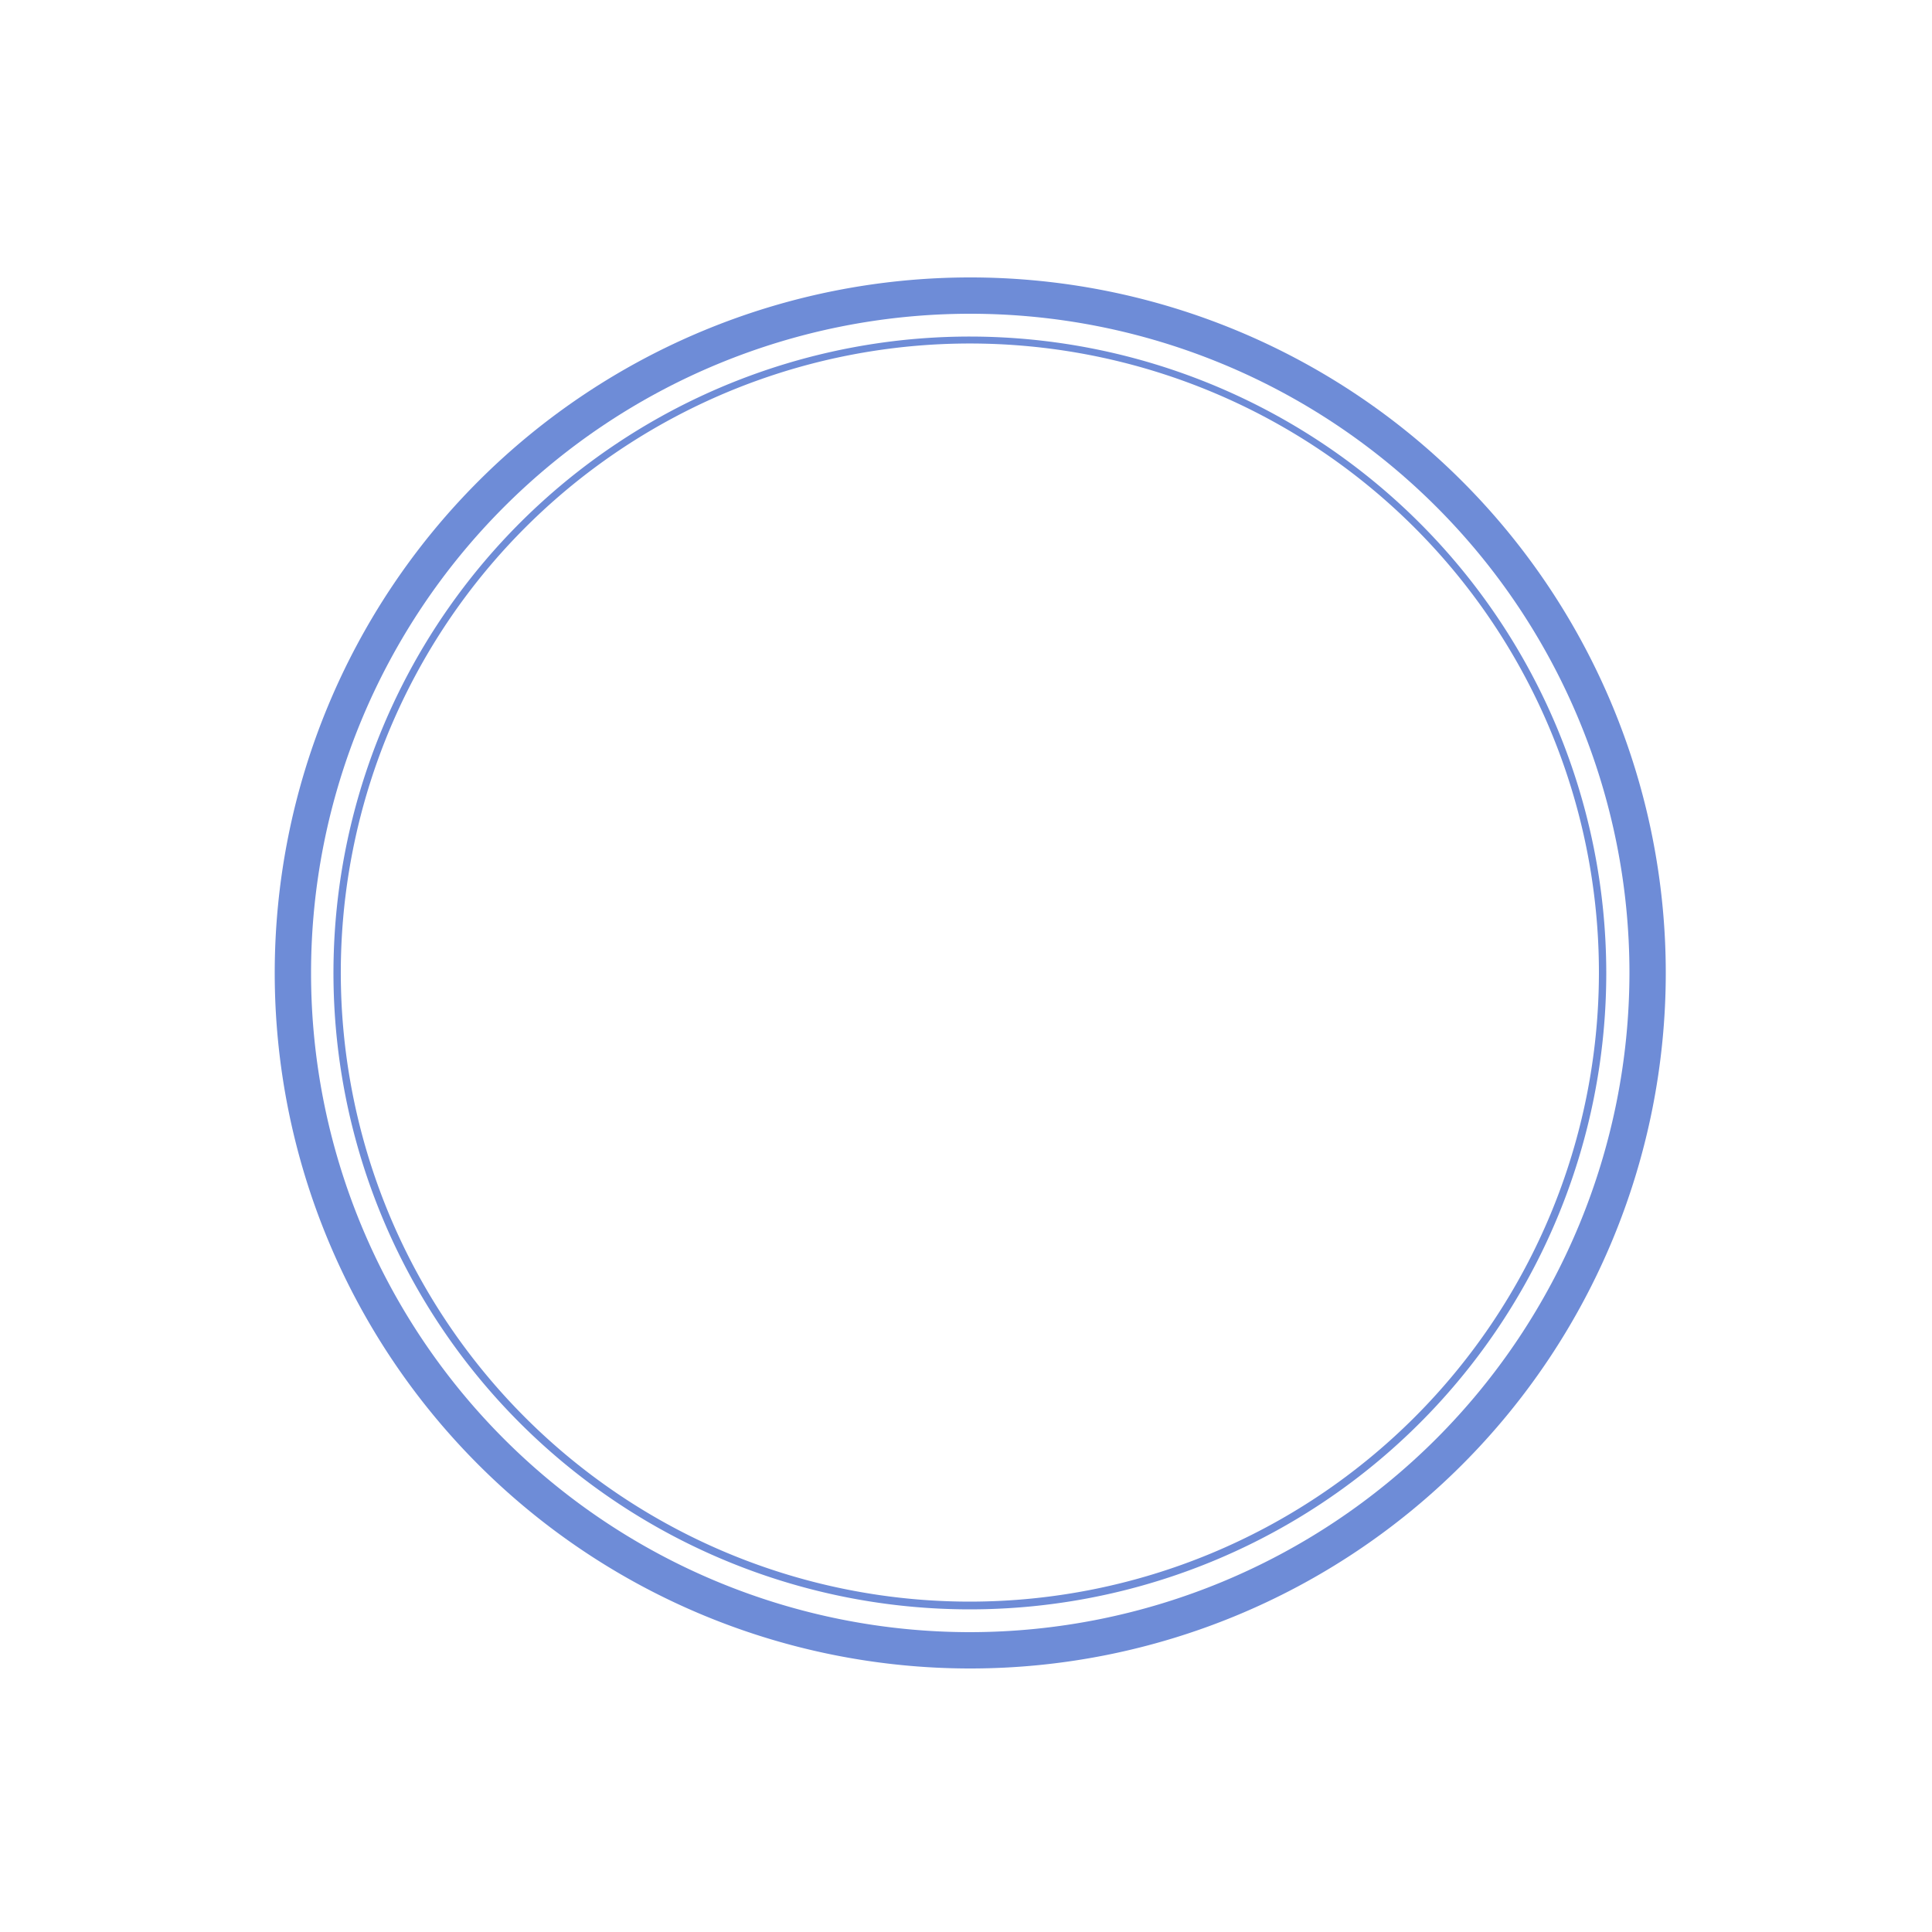 <svg id="图层_1" data-name="图层 1" xmlns="http://www.w3.org/2000/svg" viewBox="0 0 50 50"><title>边框</title><path d="M25.11,7.18a18,18,0,1,0,18,18A18,18,0,0,0,25.11,7.18Zm0,35.06A17.06,17.06,0,1,1,42.17,25.18,17.08,17.08,0,0,1,25.11,42.24Z" fill="#6e8cd7"/><path d="M25.11,8.71A16.47,16.47,0,1,0,41.57,25.18,16.48,16.48,0,0,0,25.11,8.71Zm0,32.74A16.28,16.28,0,1,1,41.38,25.18,16.29,16.29,0,0,1,25.11,41.45Z" fill="#6e8cd7"/></svg>